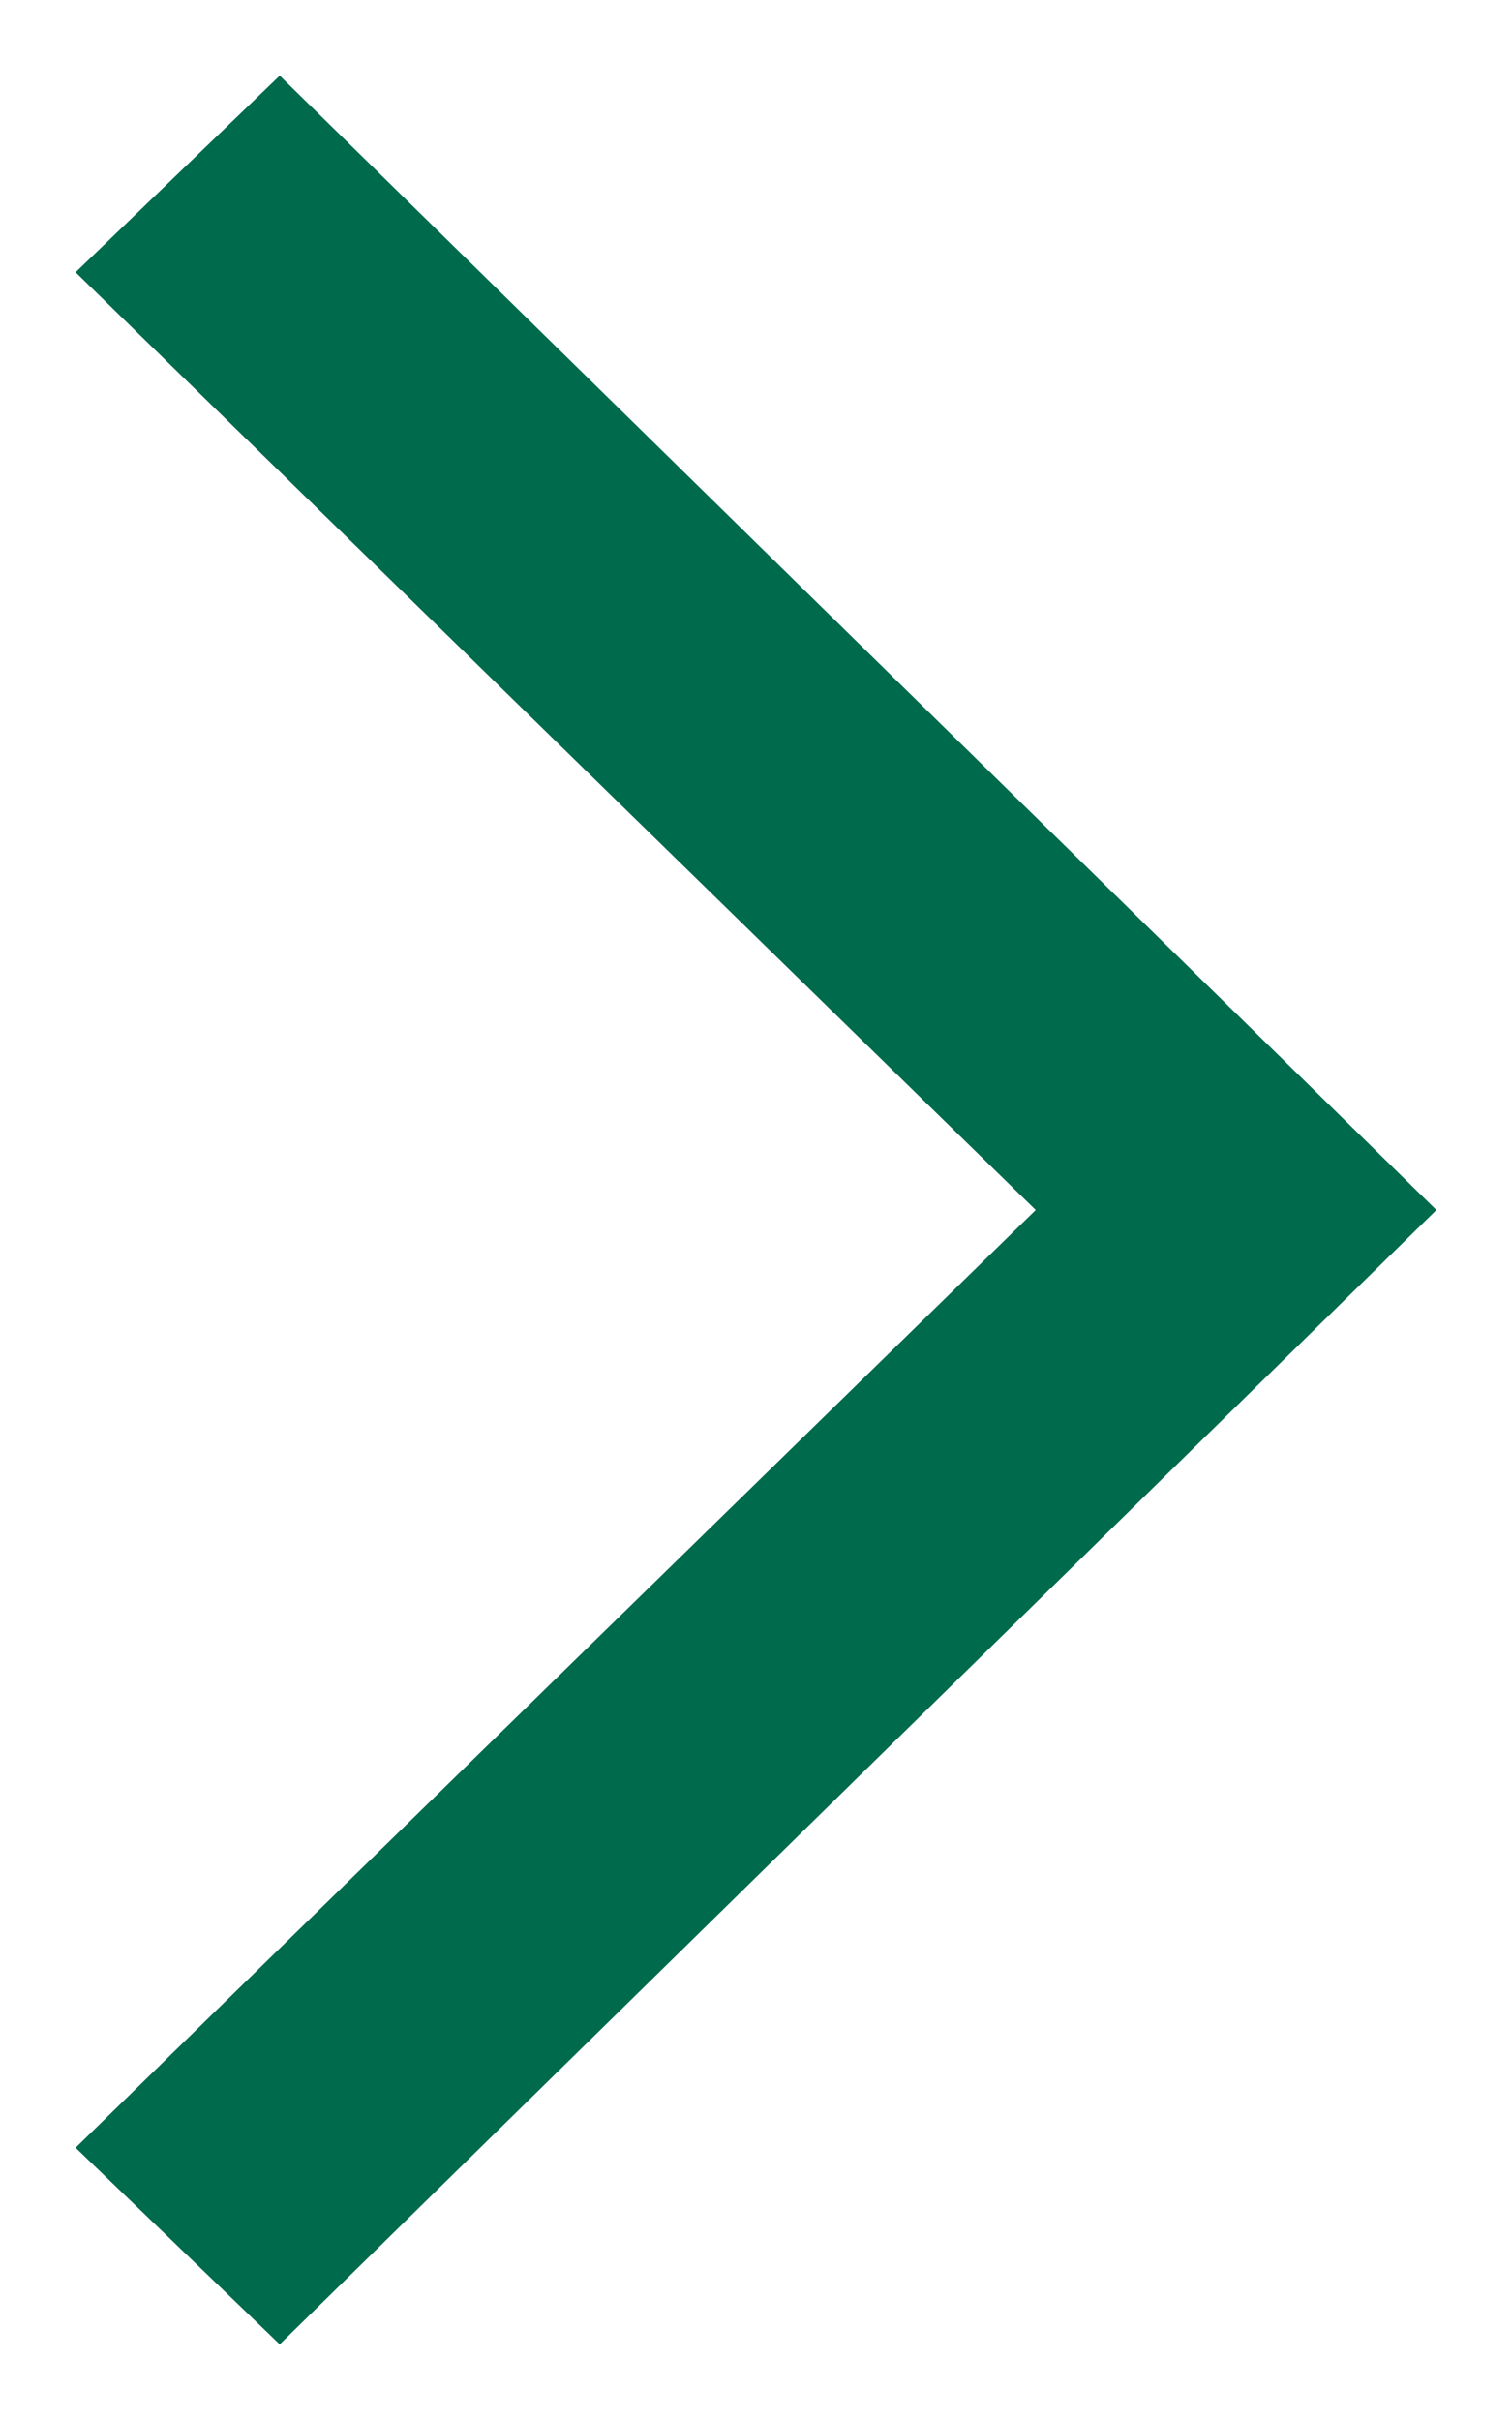 <?xml version="1.0" encoding="utf-8"?>
<!-- Generator: Adobe Illustrator 18.1.0, SVG Export Plug-In . SVG Version: 6.00 Build 0)  -->
<!DOCTYPE svg PUBLIC "-//W3C//DTD SVG 1.1//EN" "http://www.w3.org/Graphics/SVG/1.1/DTD/svg11.dtd">
<svg version="1.1" id="Layer_1" xmlns="http://www.w3.org/2000/svg" xmlns:xlink="http://www.w3.org/1999/xlink" x="0px" y="0px"
	 viewBox="0 0 20 32" enable-background="new 0 0 20 32" xml:space="preserve">
<rect fill="none" width="20" height="32"/>
<polygon fill="#006A4D" points="3.7,1 1,3.6 13.7,16 1,28.4 3.7,31 19,16 "/>
</svg>
